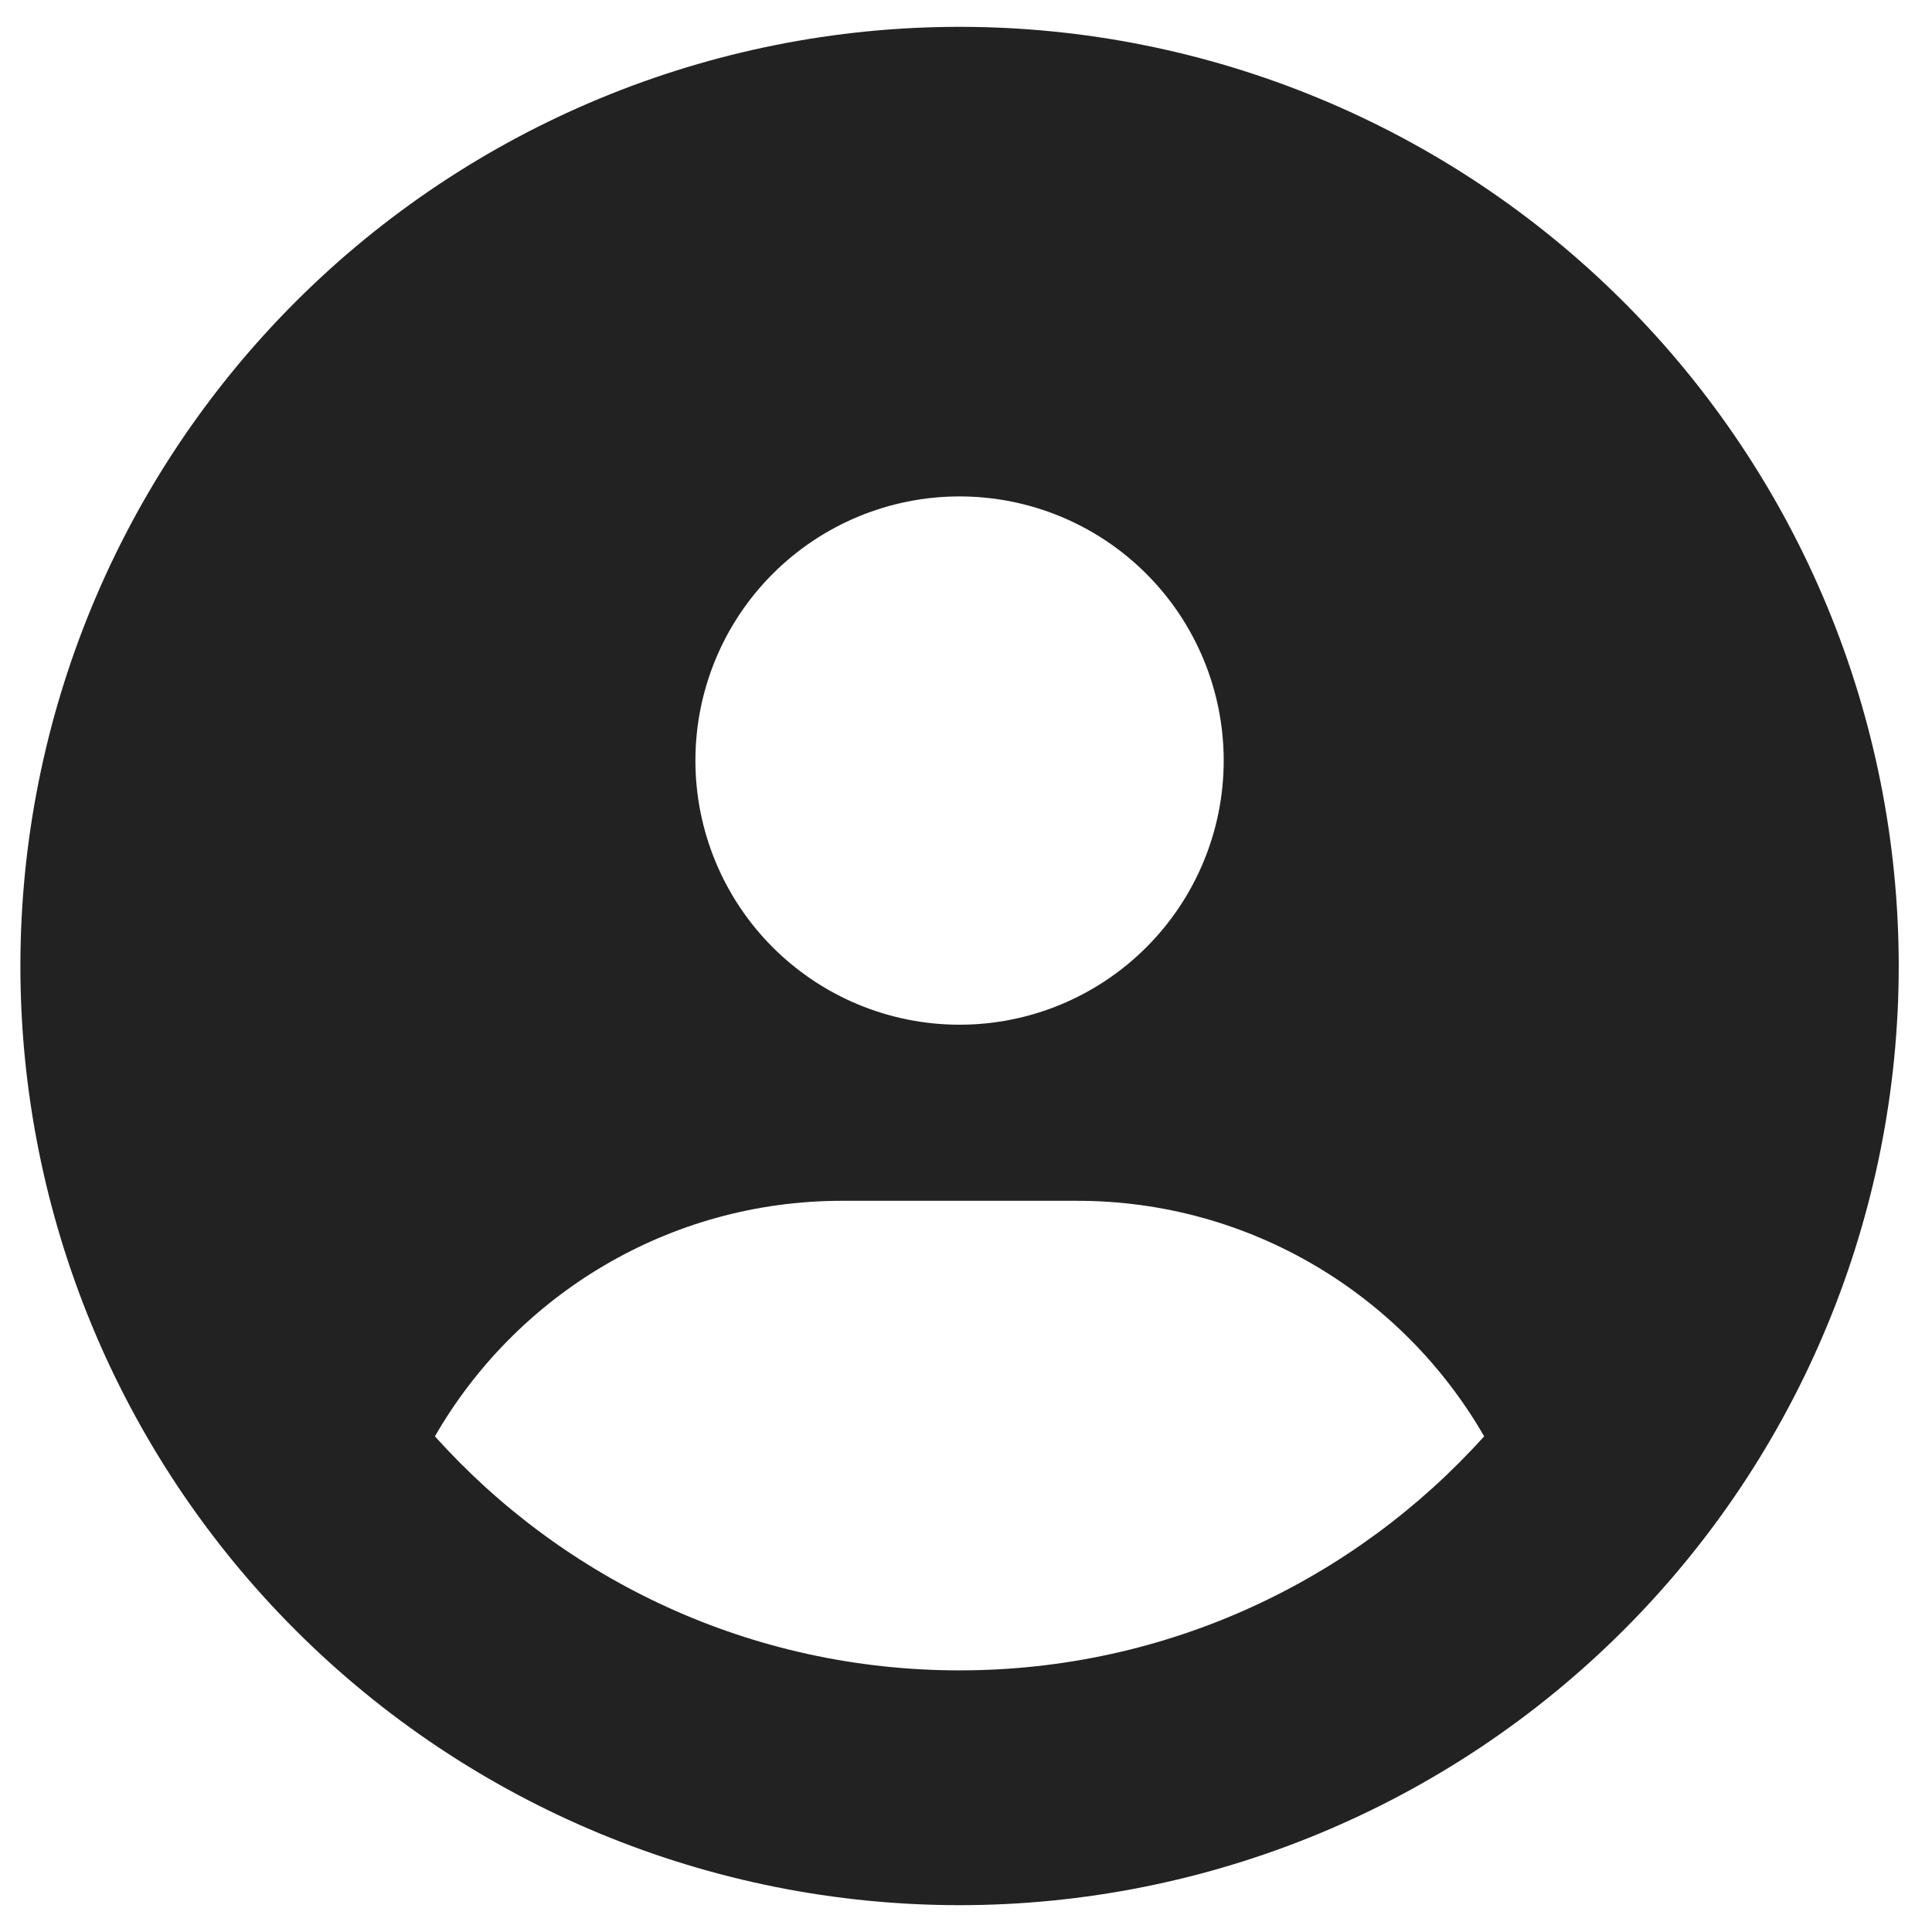 <svg width="36" height="36" viewBox="0 0 36 36" fill="none" xmlns="http://www.w3.org/2000/svg">
<g clip-path="url(#clip0_330_207)">
<path d="M27.655 26.764C26.144 24.139 23.307 22.375 20.067 22.375H15.692C12.452 22.375 9.615 24.139 8.104 26.764C10.511 29.443 13.997 31.125 17.88 31.125C21.762 31.125 25.249 29.436 27.655 26.764ZM0.38 18C0.38 13.359 2.223 8.908 5.505 5.626C8.787 2.344 13.238 0.5 17.88 0.5C22.521 0.5 26.972 2.344 30.254 5.626C33.536 8.908 35.38 13.359 35.38 18C35.38 22.641 33.536 27.093 30.254 30.374C26.972 33.656 22.521 35.5 17.88 35.5C13.238 35.5 8.787 33.656 5.505 30.374C2.223 27.093 0.38 22.641 0.38 18ZM17.88 19.094C19.185 19.094 20.437 18.575 21.36 17.652C22.283 16.729 22.802 15.477 22.802 14.172C22.802 12.867 22.283 11.615 21.36 10.692C20.437 9.769 19.185 9.25 17.88 9.25C16.574 9.25 15.322 9.769 14.399 10.692C13.476 11.615 12.958 12.867 12.958 14.172C12.958 15.477 13.476 16.729 14.399 17.652C15.322 18.575 16.574 19.094 17.88 19.094Z" fill="#222222"/>
</g>
<defs>
<clipPath id="clip0_330_207">
<rect width="35" height="35" fill="white" transform="translate(0.38 0.5)"/>
</clipPath>
</defs>
</svg>
